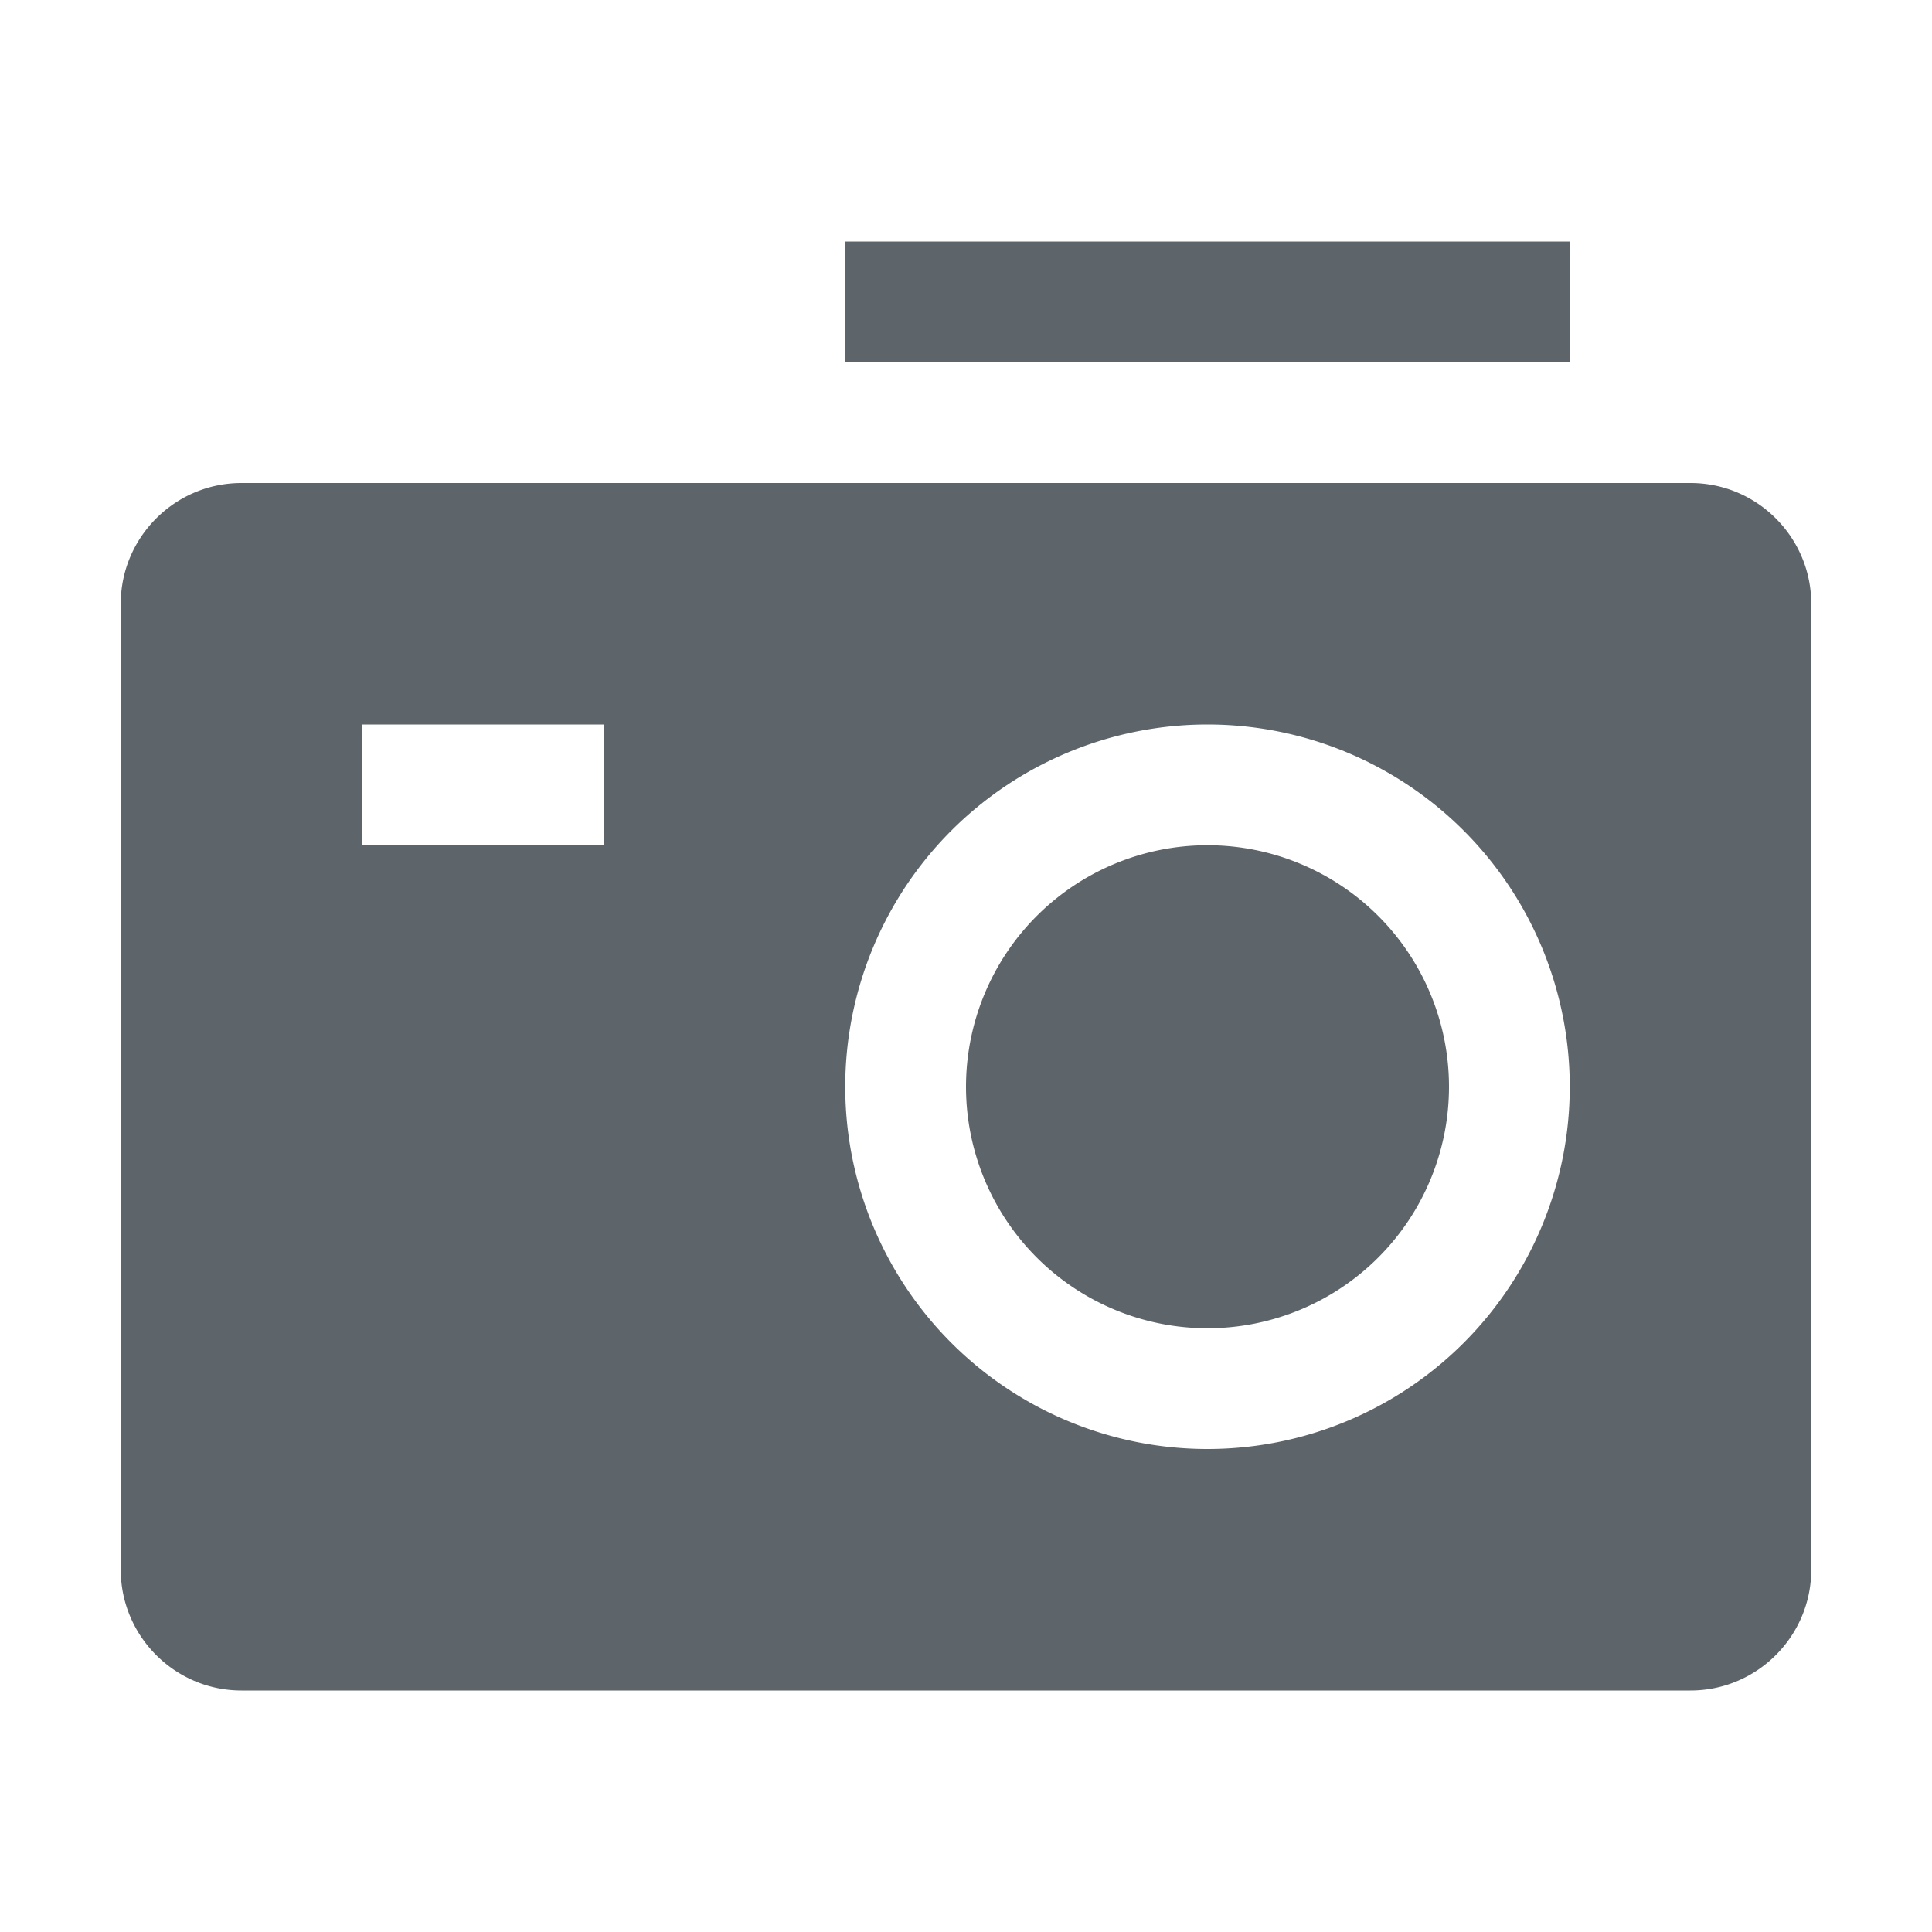 <svg xmlns="http://www.w3.org/2000/svg" width="16" height="16" enable-background="new"><defs><filter id="a" color-interpolation-filters="sRGB"><feBlend mode="darken" in2="BackgroundImage"/></filter></defs><g transform="translate(-321 156.003)" filter="url(#a)"><path style="marker:none" d="M328-154.003v1h6v-1h-6zm-5 2c-.552 0-1 .45-1 1v8c0 .55.448 1 1 1h12c.552 0 1-.45 1-1v-8c0-.55-.448-1-1-1h-12zm1 2h2v1h-2v-1zm7 0a3 3 0 1 1 0 6 3 3 0 0 1 0-6zm0 1a2 2 0 1 0 0 4 2 2 0 0 0 0-4z" color="#5d656b" overflow="visible" fill="#5d656b" enable-background="accumulate"/></g></svg>